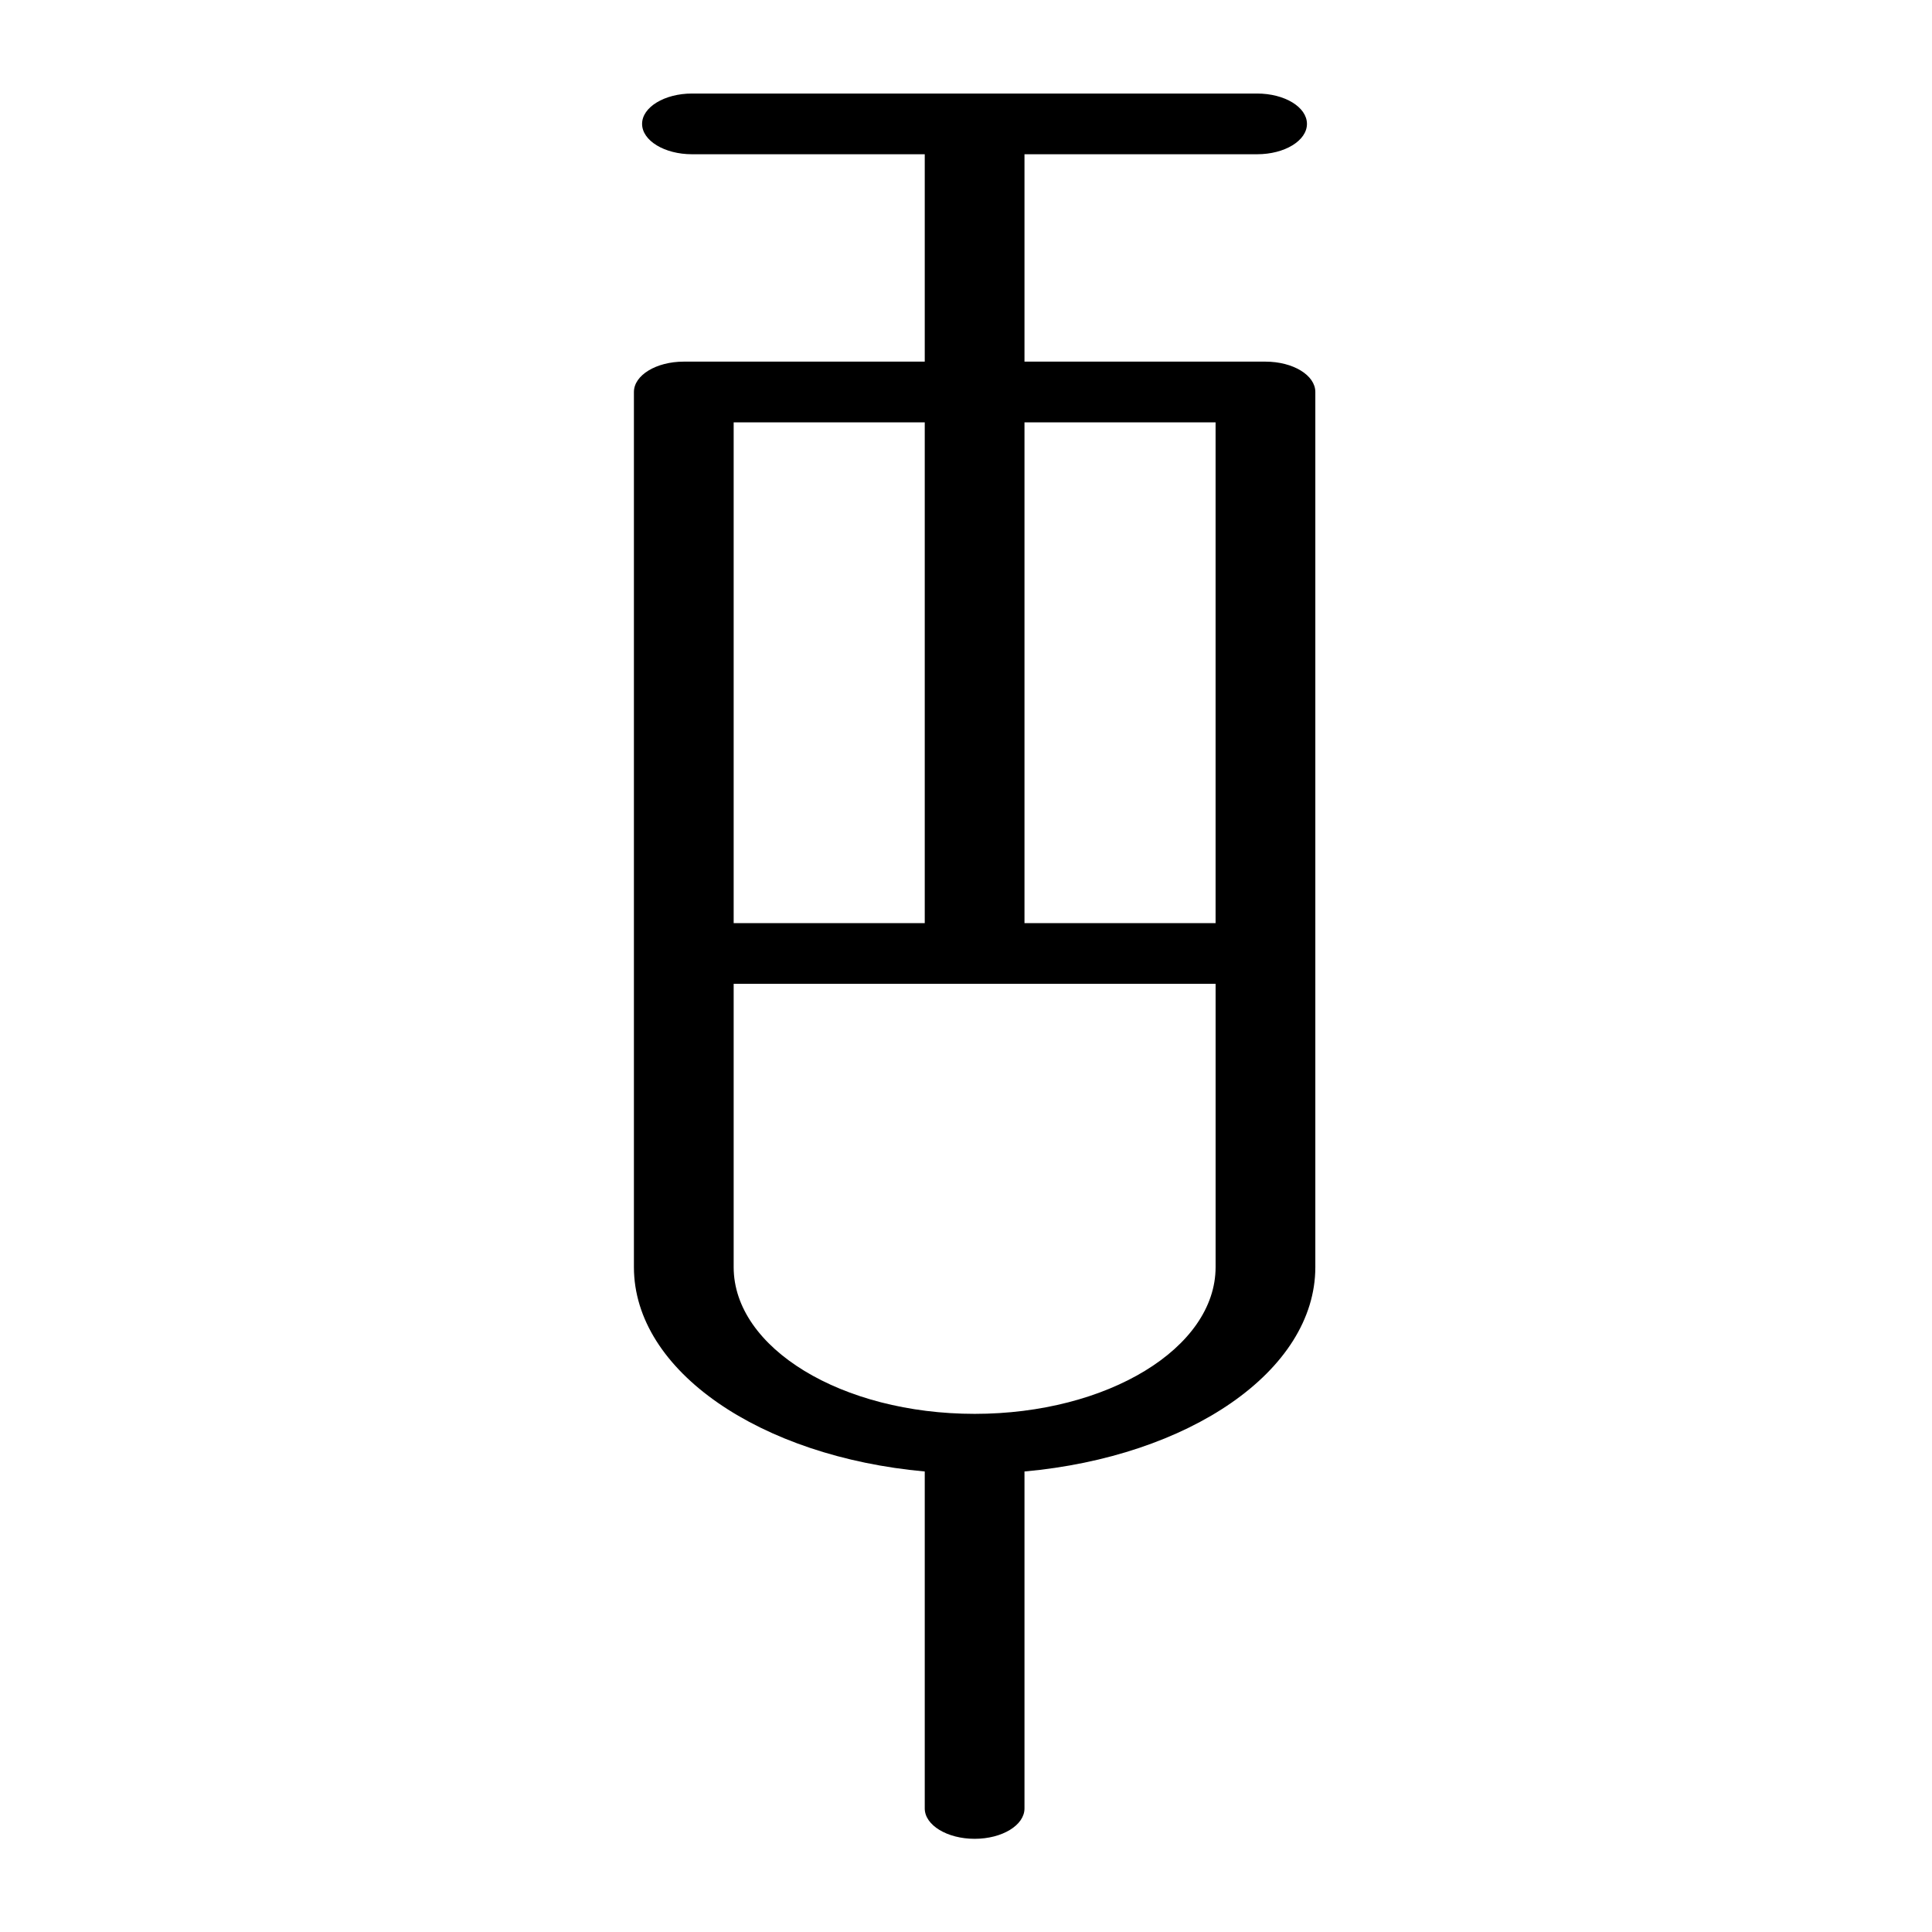 <?xml version="1.0" encoding="UTF-8" standalone="no"?>
<!-- Created with Inkscape (http://www.inkscape.org/) -->

<svg
   xmlns:dc="http://purl.org/dc/elements/1.1/"
   xmlns:cc="http://creativecommons.org/ns#"
   xmlns:rdf="http://www.w3.org/1999/02/22-rdf-syntax-ns#"
   xmlns:svg="http://www.w3.org/2000/svg"
   xmlns="http://www.w3.org/2000/svg"
   xmlns:sodipodi="http://sodipodi.sourceforge.net/DTD/sodipodi-0.dtd"
   xmlns:inkscape="http://www.inkscape.org/namespaces/inkscape"
   width="21"
   height="21"
   viewBox="0 0 5.556 5.556"
   version="1.1"
   id="svg3730"
   inkscape:version="0.92.4 (5da689c313, 2019-01-14)"
   sodipodi:docname="dispense.svg">
  <defs
     id="defs3724" />
  <sodipodi:namedview
     id="base"
     pagecolor="#ffffff"
     bordercolor="#666666"
     borderopacity="1.0"
     inkscape:pageopacity="0.0"
     inkscape:pageshadow="2"
     inkscape:zoom="5.6"
     inkscape:cx="23.964466"
     inkscape:cy="35.654066"
     inkscape:document-units="px"
     inkscape:current-layer="layer1"
     showgrid="false"
     units="px"
     inkscape:window-width="2560"
     inkscape:window-height="1017"
     inkscape:window-x="-8"
     inkscape:window-y="-8"
     inkscape:window-maximized="1" />
  <g
     inkscape:label="Layer 1"
     inkscape:groupmode="layer"
     id="layer1"
     transform="translate(0,-291.444)">
    <g
       id="g3815"
       transform="matrix(0.046,0,0,0.028,-1.32,291.713)">
      <g
         id="g3758">
	<g
   id="g3756">
		<path
   id="path3754"
   d="M 107.808,27.535 H 92.743 v -21.3 h 14.541 c 1.729,0 3.118,-1.397 3.118,-3.118 C 110.402,1.397 109.013,0 107.284,0 H 71.955 c -1.714,0 -3.118,1.397 -3.118,3.117 0,1.721 1.404,3.118 3.118,3.118 h 14.553 v 21.3 H 71.443 c -1.726,0 -3.117,1.397 -3.117,3.117 v 89.882 c 0,10.681 7.925,19.467 18.182,20.99 v 34.61 c 0,1.717 1.403,3.117 3.118,3.117 1.726,0 3.117,-1.4 3.117,-3.117 v -34.61 c 10.267,-1.523 18.183,-10.31 18.183,-20.99 V 30.652 c 0,-1.719 -1.389,-3.117 -3.118,-3.117 z m -3.118,6.236 V 85.206 H 92.743 V 33.771 Z m -18.182,0 V 85.206 H 74.562 V 33.771 Z m 3.118,101.834 c -8.306,0 -15.064,-6.759 -15.064,-15.071 V 91.44 h 30.129 v 29.094 c -0.001,8.313 -6.759,15.071 -15.065,15.071 z"
   inkscape:connector-curvature="0" />

	</g>

</g>
      <g
         id="g3760">
</g>
      <g
         id="g3762">
</g>
      <g
         id="g3764">
</g>
      <g
         id="g3766">
</g>
      <g
         id="g3768">
</g>
      <g
         id="g3770">
</g>
      <g
         id="g3772">
</g>
      <g
         id="g3774">
</g>
      <g
         id="g3776">
</g>
      <g
         id="g3778">
</g>
      <g
         id="g3780">
</g>
      <g
         id="g3782">
</g>
      <g
         id="g3784">
</g>
      <g
         id="g3786">
</g>
      <g
         id="g3788">
</g>
    </g>
  </g>
</svg>
